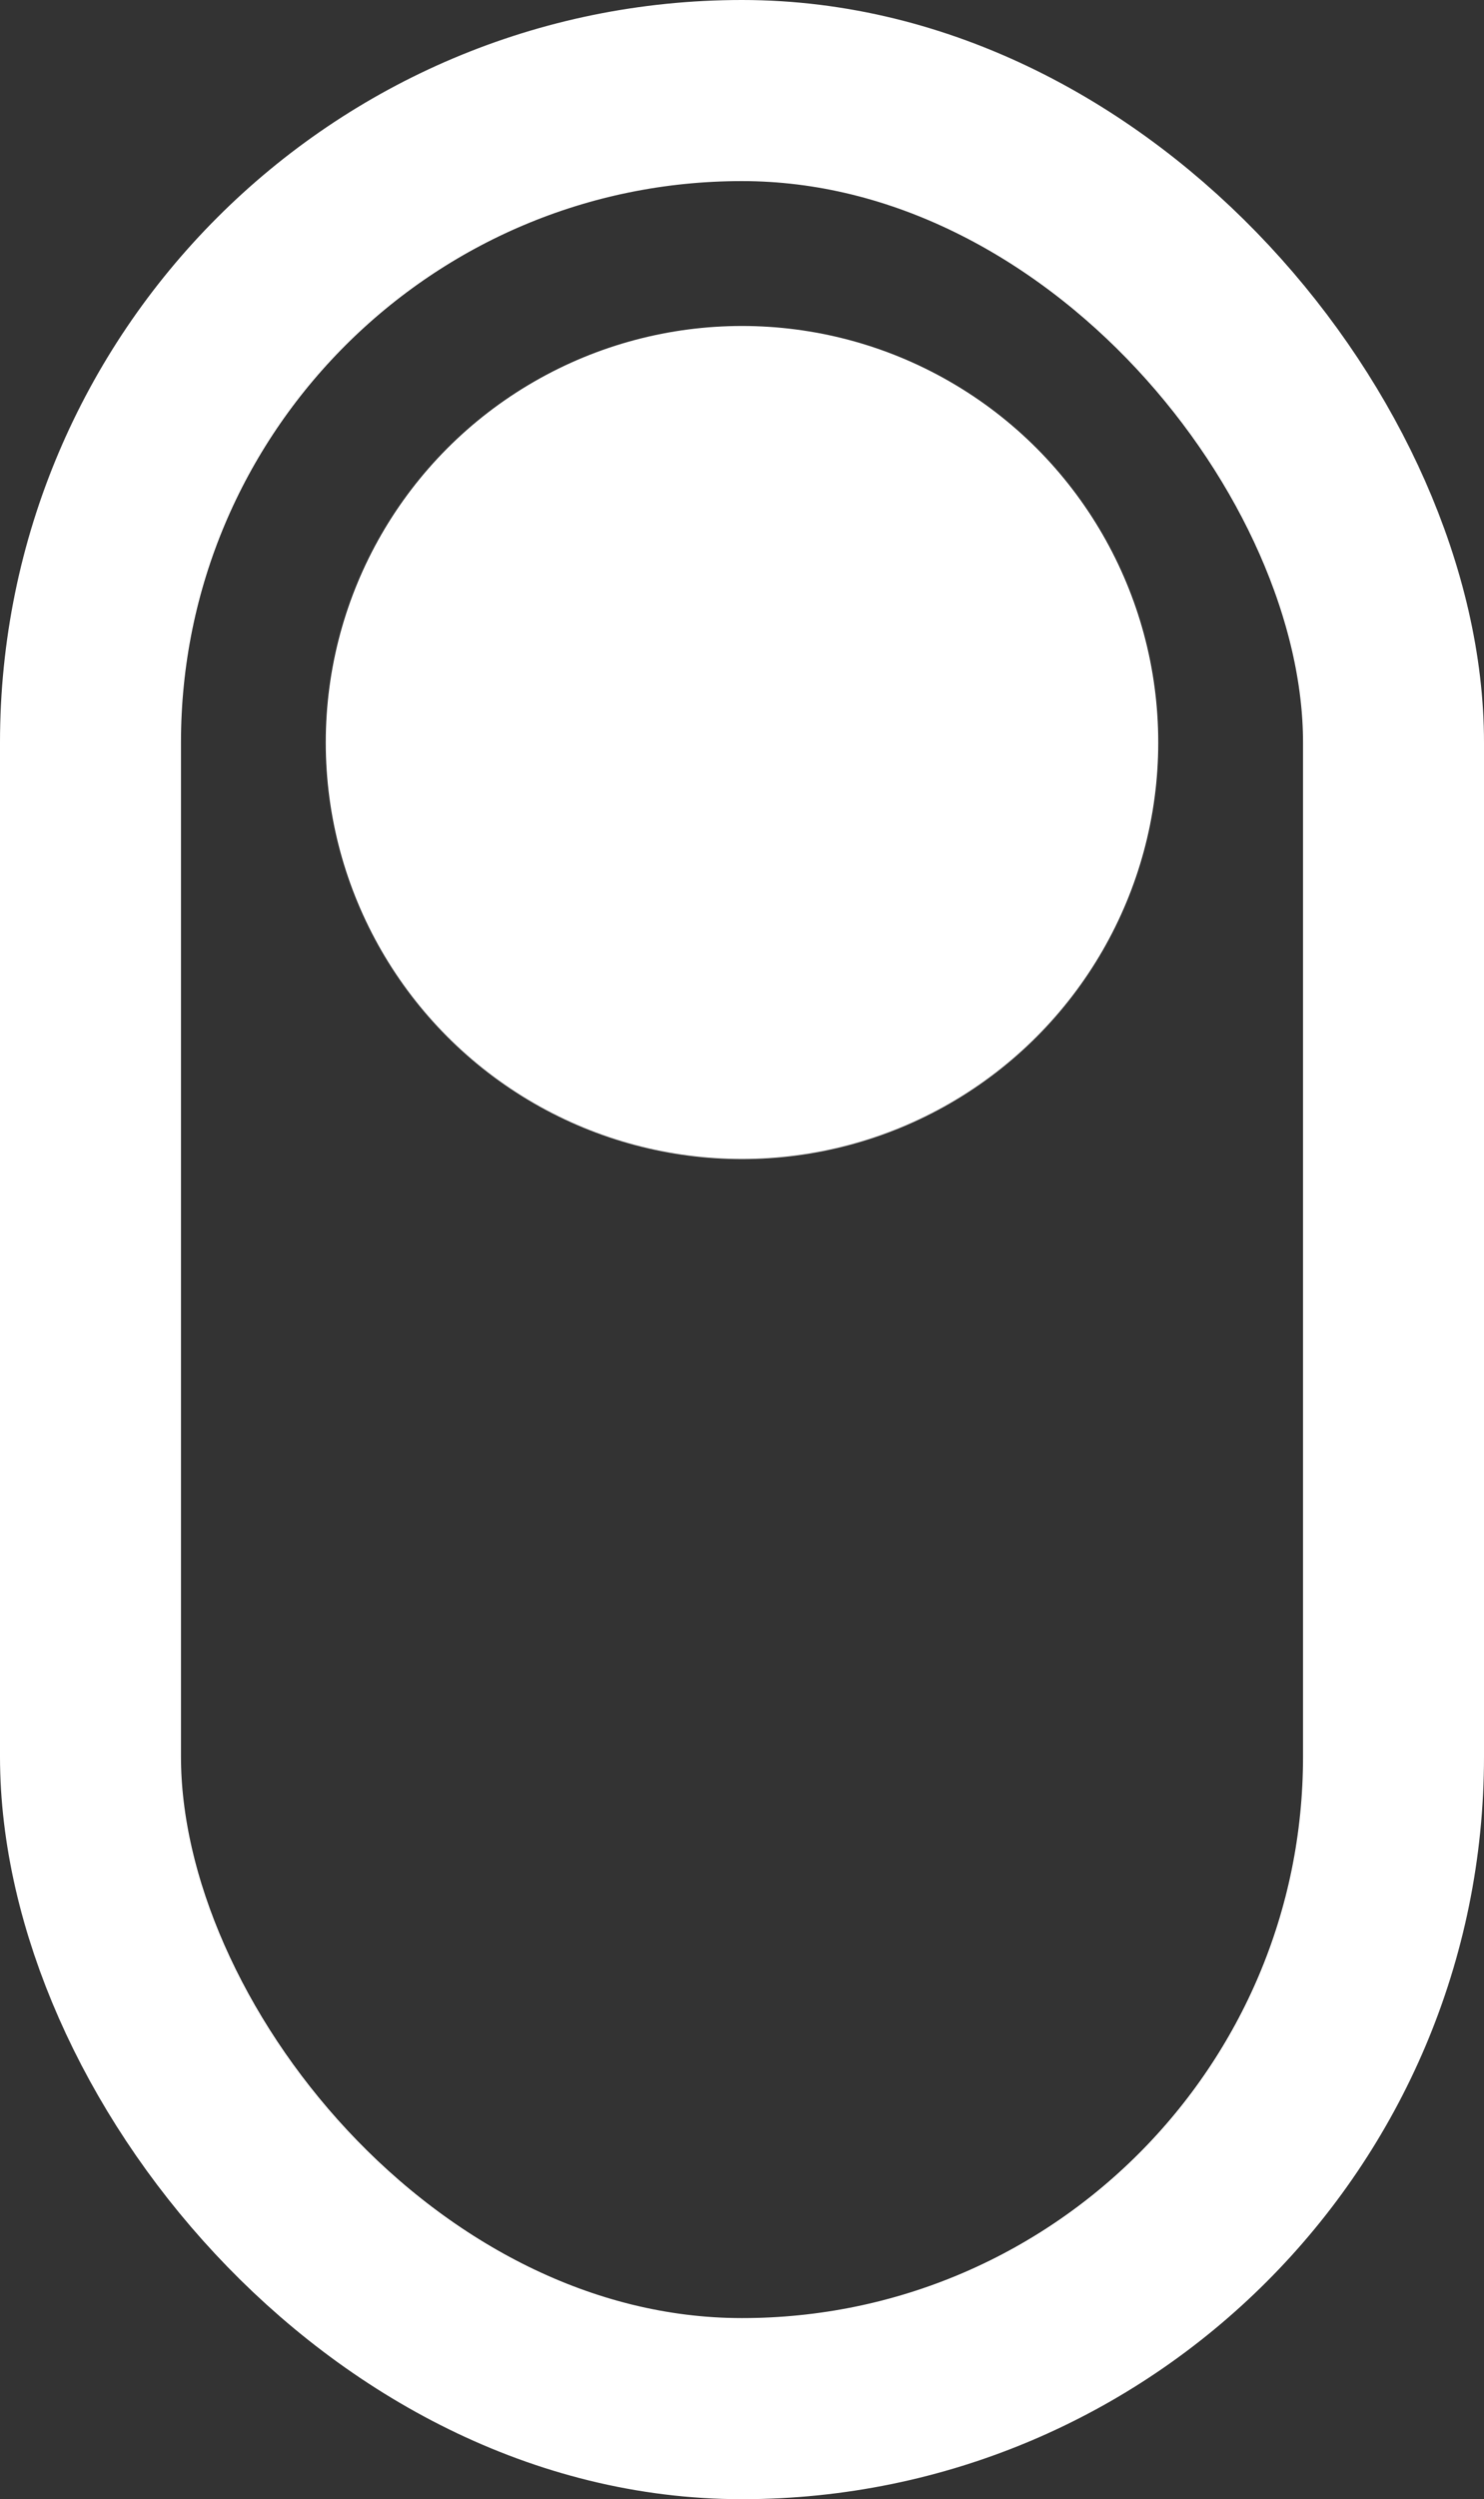 <svg width="41" height="69" viewBox="0 0 41 69" fill="none" xmlns="http://www.w3.org/2000/svg">
<rect x="0" y="0" width="41" height="69" fill="#333333" stroke="none"/>
<rect x="2.5" y="2.5" width="36" height="64" rx="18" stroke="white" stroke-width="5"/>
<circle cx="20.5" cy="20.5" r="11.5" fill="white"/>
</svg>
